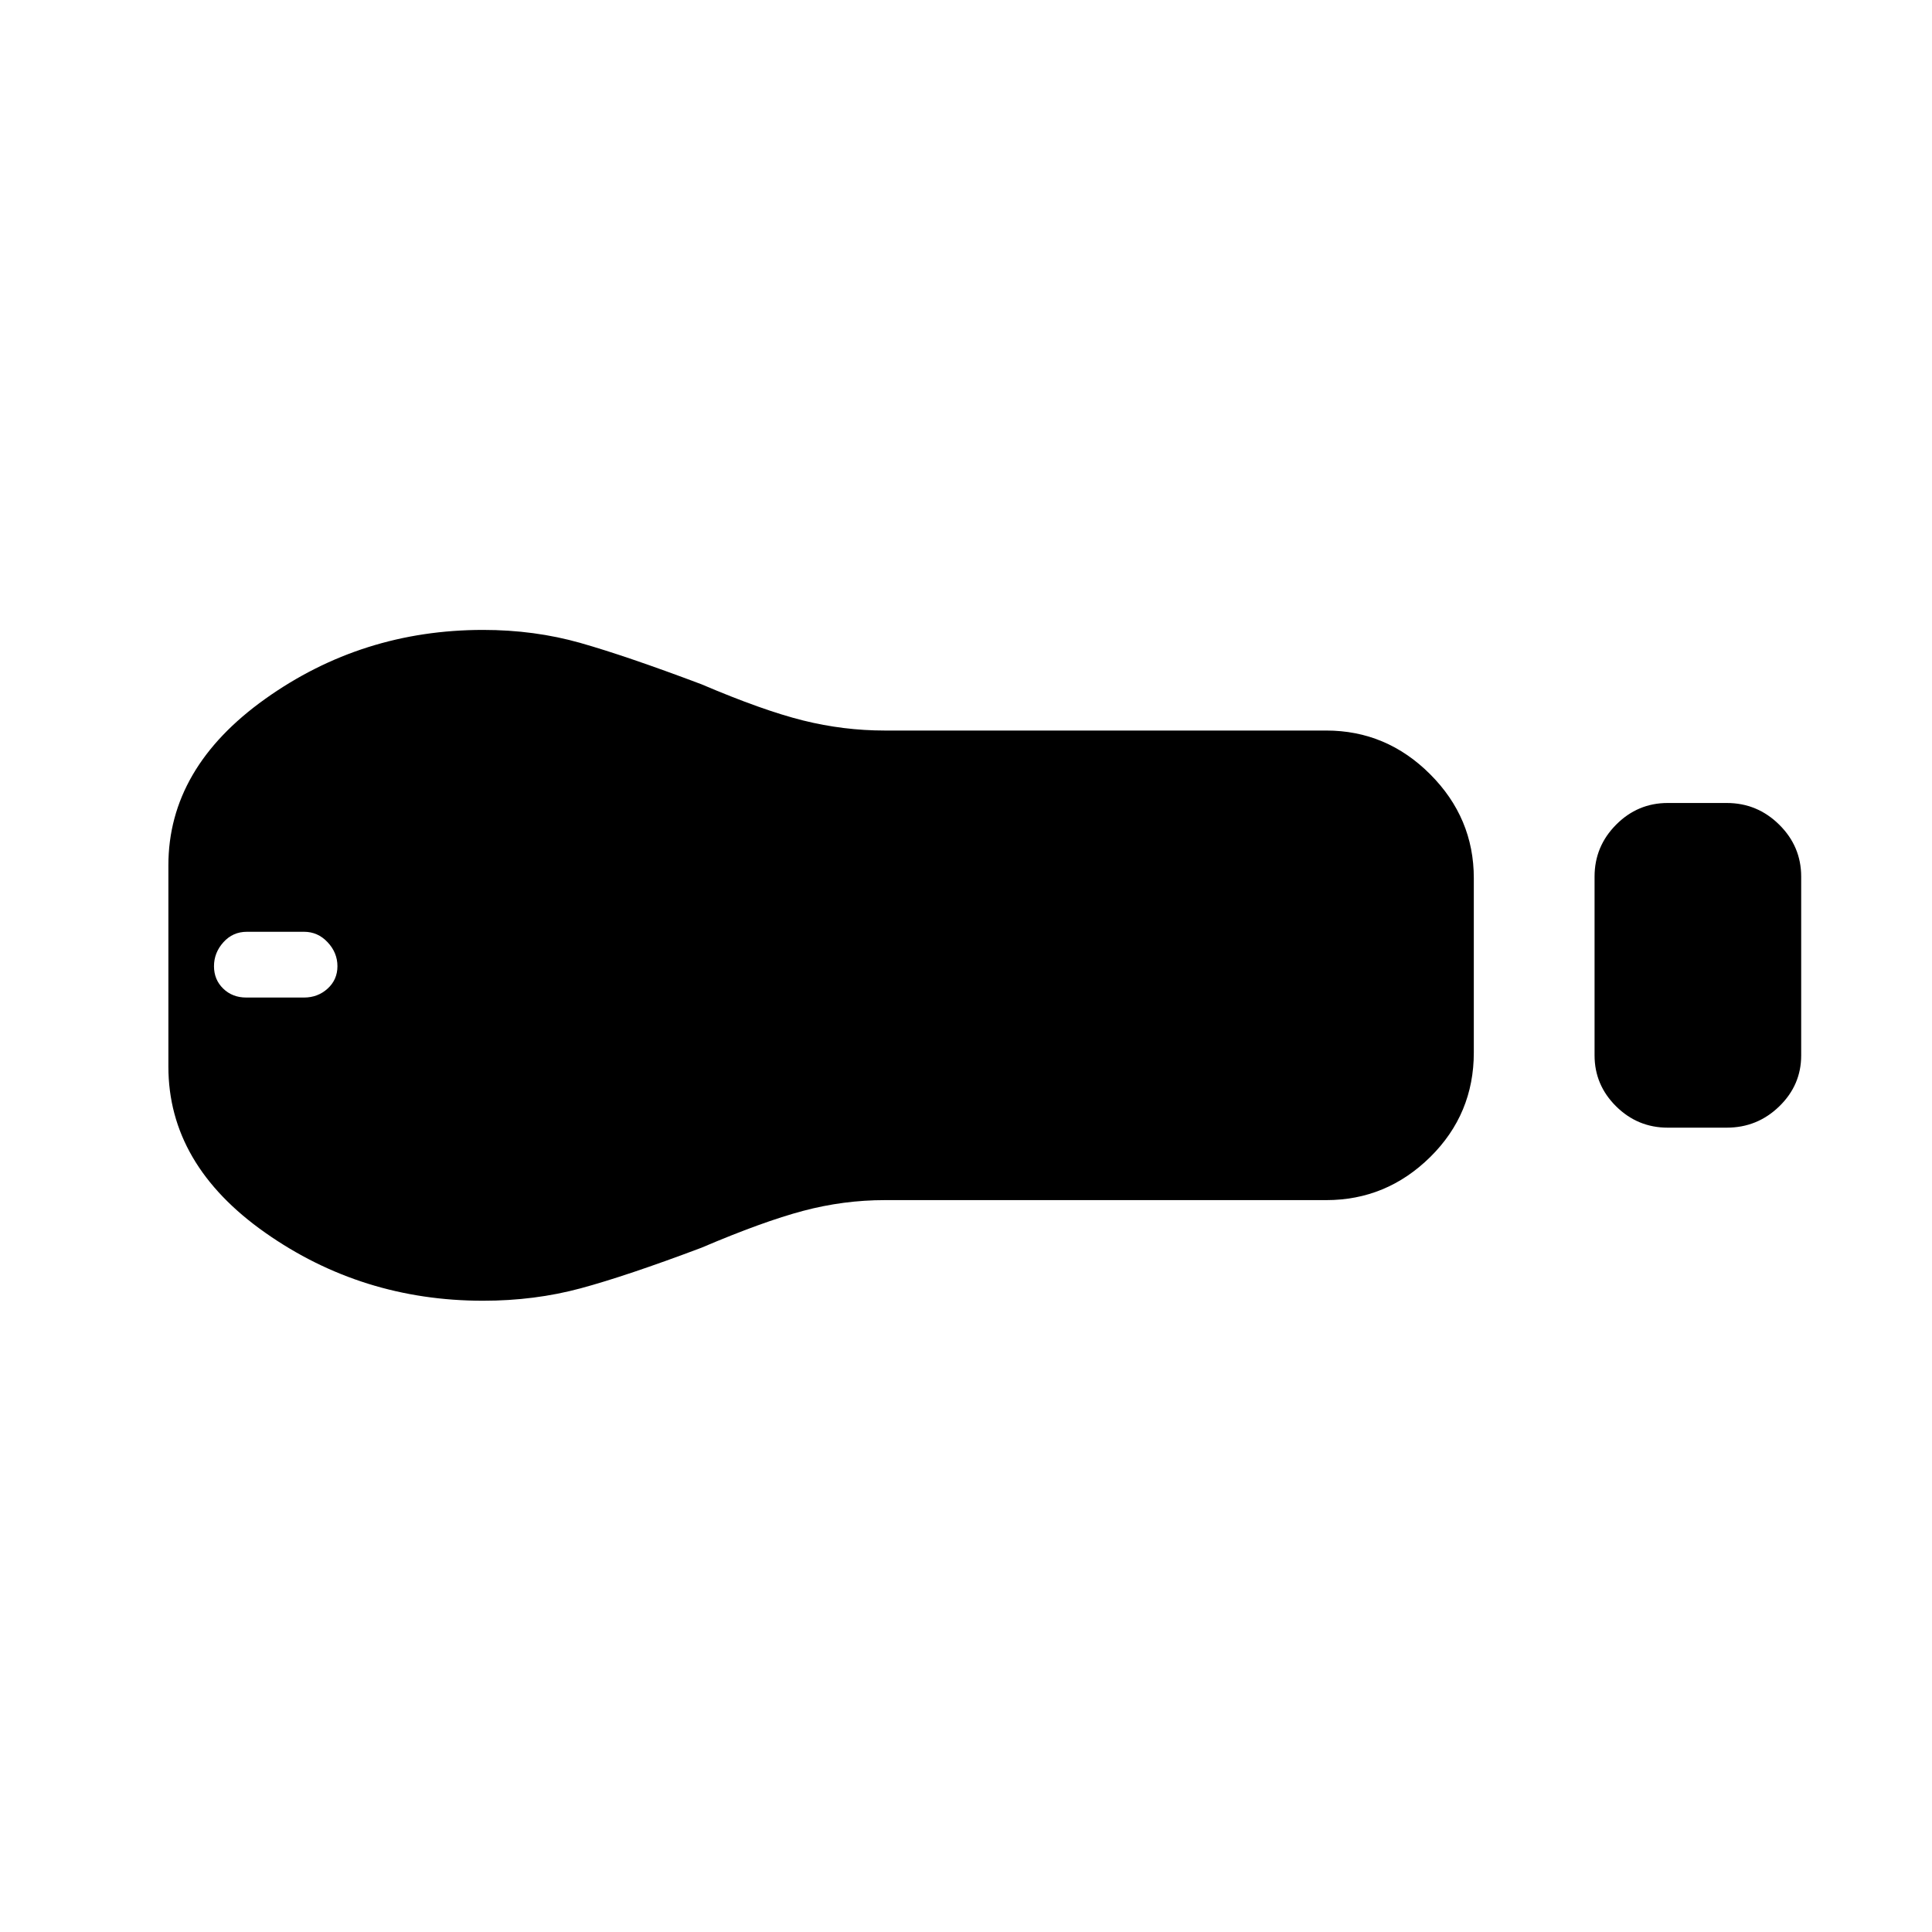 <svg xmlns="http://www.w3.org/2000/svg" height="40" viewBox="0 -960 960 960" width="40"><path d="M828.67-399.67q-14.92 0-25.63-10.59-10.71-10.6-10.71-25.34v-88.82q0-15.03 10.71-25.8Q813.75-561 828.67-561H858q15.2 0 26.1 10.79Q895-539.43 895-524.4v88.82q0 14.75-10.9 25.33-10.9 10.58-26.1 10.58h-29.33Zm-169.67 36H439.7q-20.56 0-40.63 5.34Q379-353 348.52-340q-37.19 14-60.04 20.17-22.85 6.16-48.43 6.16-60.2 0-108.29-33.83T83.67-430v-100q0-48.43 48.09-82.71Q179.85-647 240.05-647q25.58 0 48.43 6.5t60.04 20.5q30.48 13 50.55 18 20.07 5 40.63 5H659q29.92 0 51.63 21.71 21.7 21.71 21.7 51.62V-437q0 30.58-21.7 51.96-21.71 21.37-51.63 21.37ZM122.35-464.33h28.71q6.87 0 11.74-4.44t4.87-11.13q0-6.7-4.87-11.9t-11.69-5.2h-28.44q-7 0-11.67 5.2t-4.67 11.9q0 6.69 4.58 11.13 4.57 4.44 11.44 4.44Z"/></svg>
